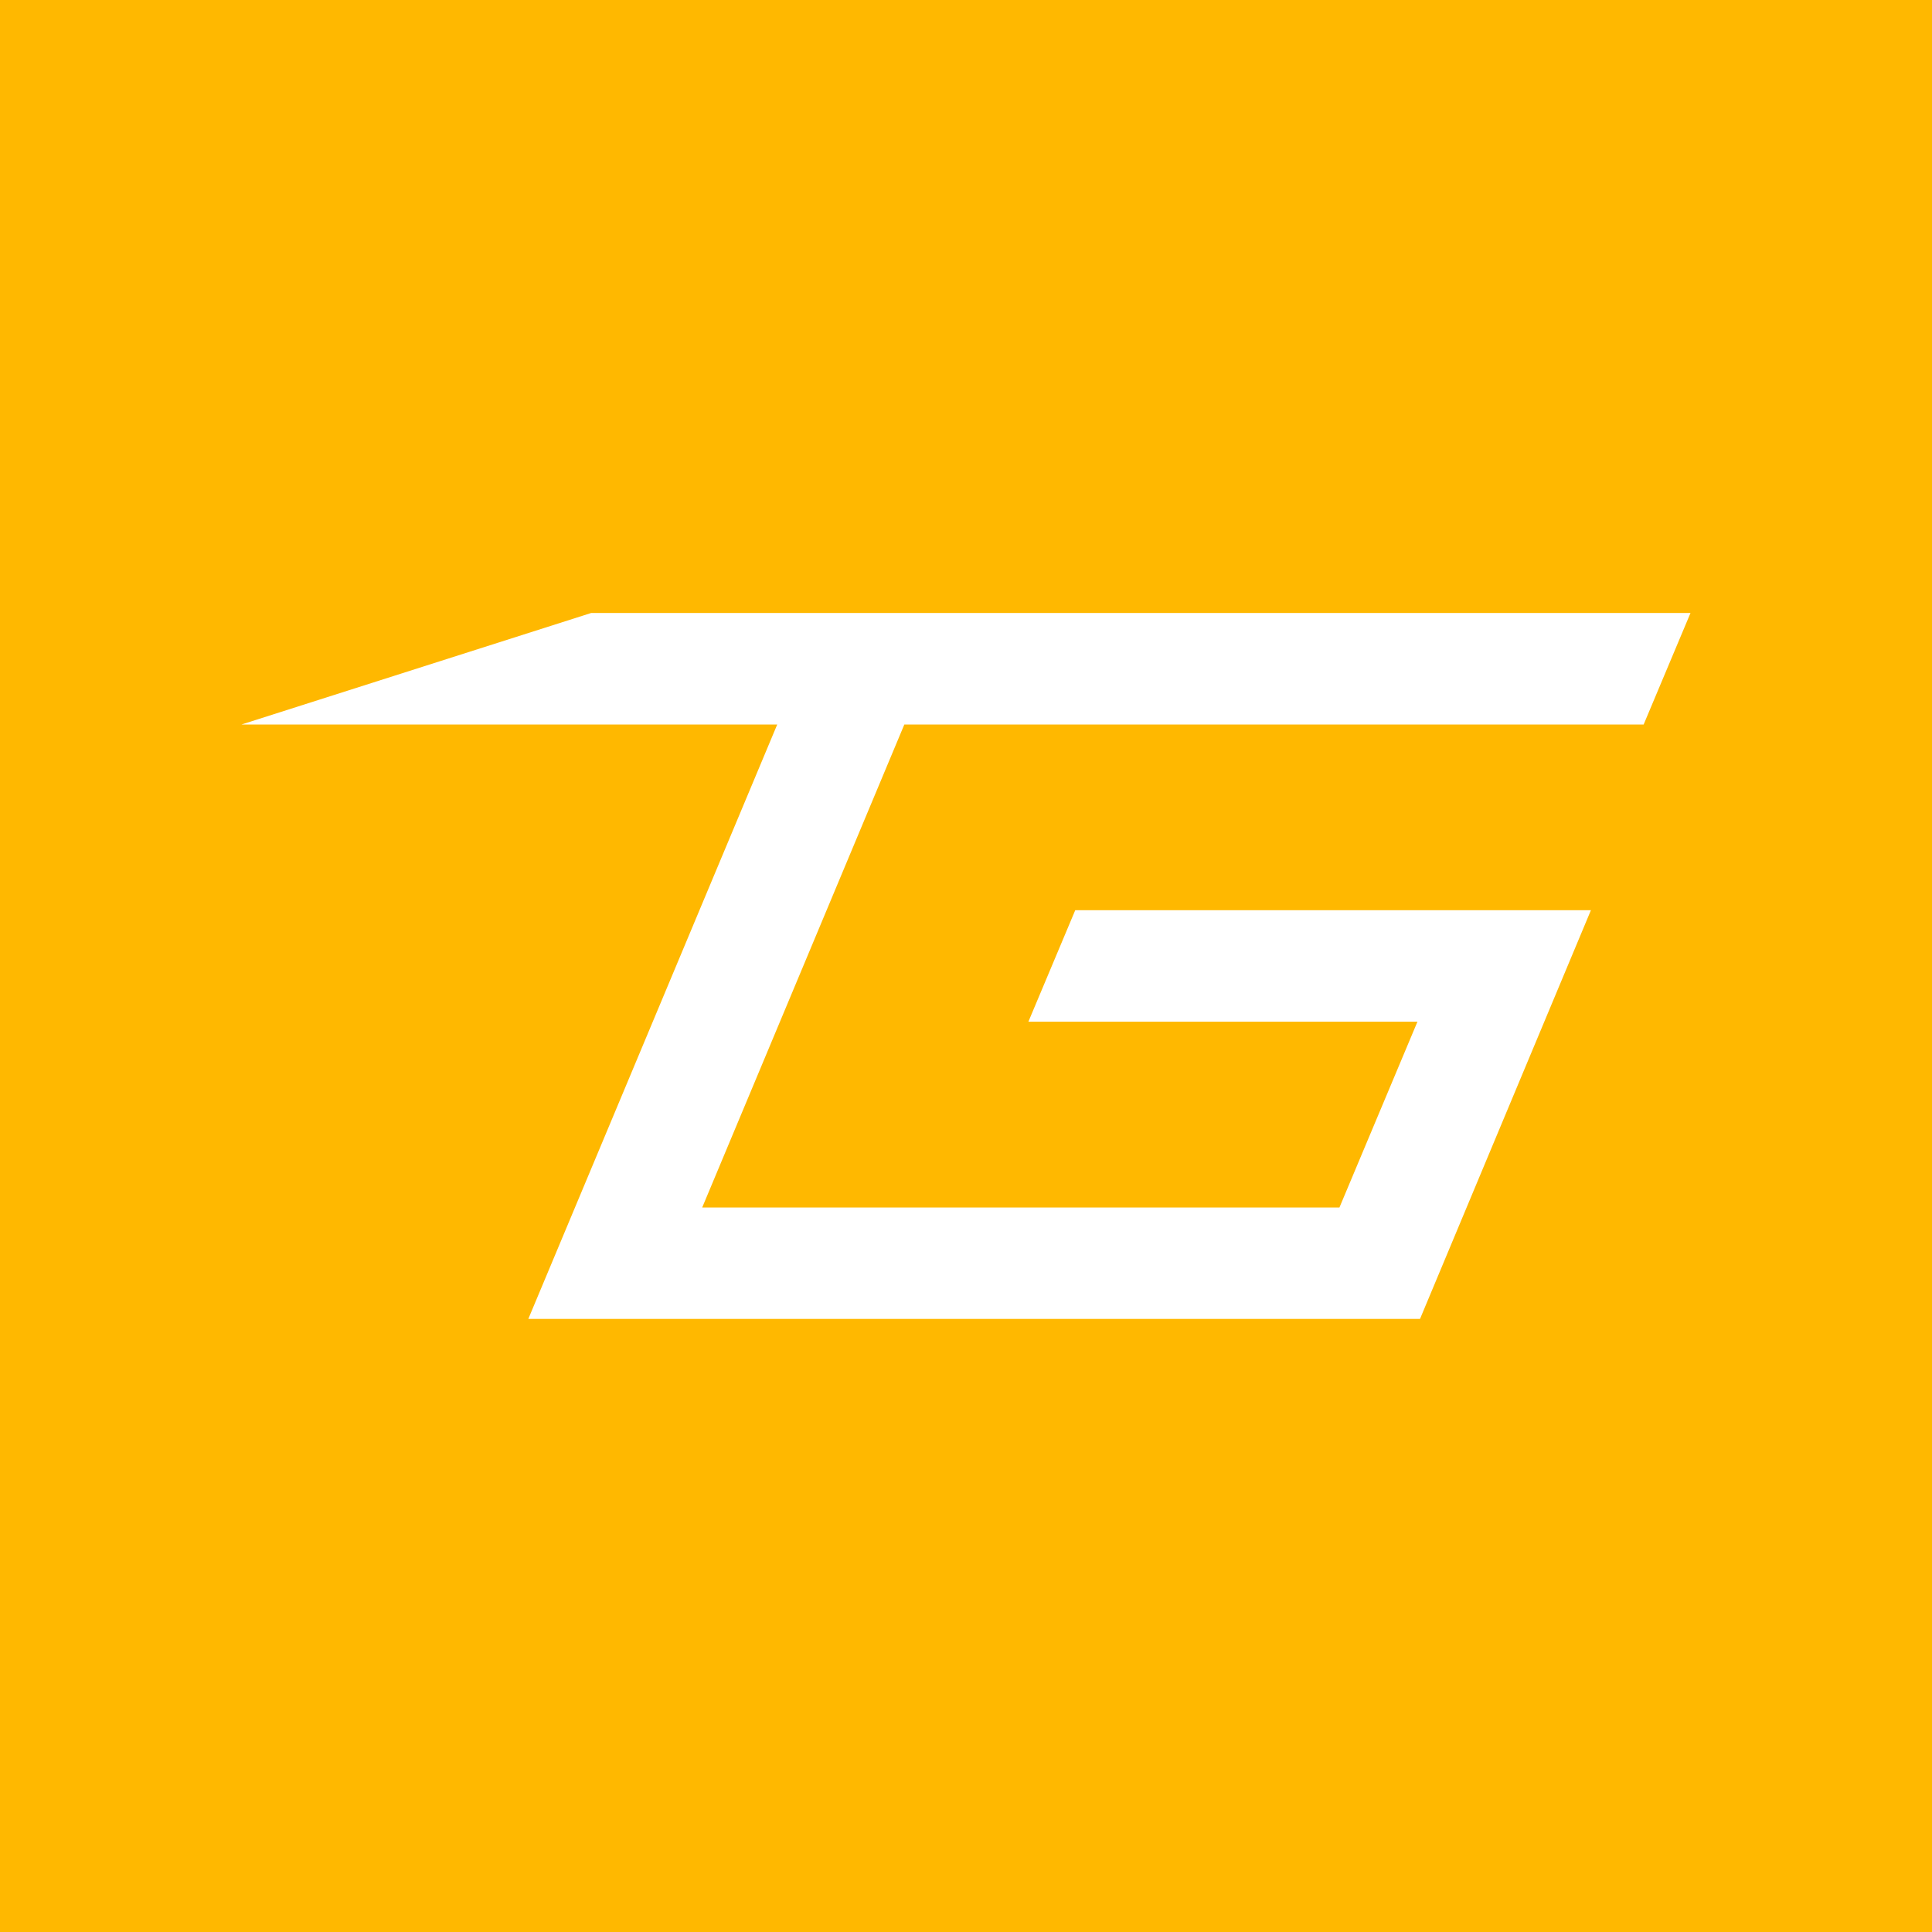 <svg width="24" height="24" viewBox="0 0 24 24" fill="none" xmlns="http://www.w3.org/2000/svg">
<rect x="0" y="0" width="24" height="24" fill="#333333" stroke="none"/>
<g clip-path="url(#clip0_328_36091)">
<path d="M24 0H0V24H24V0Z" fill="#FFB800"/>
<path d="M21 7.615H7.343L3 9H9.655L6.563 16.384H17.64L19.763 11.307H13.357L12.775 12.692H17.608L16.639 15H8.723L11.234 9H20.418L21 7.615Z" fill="white"/>
</g>
<defs>
<clipPath id="clip0_328_36091">
<rect width="24" height="24" fill="white"/>
</clipPath>
</defs>
</svg>
